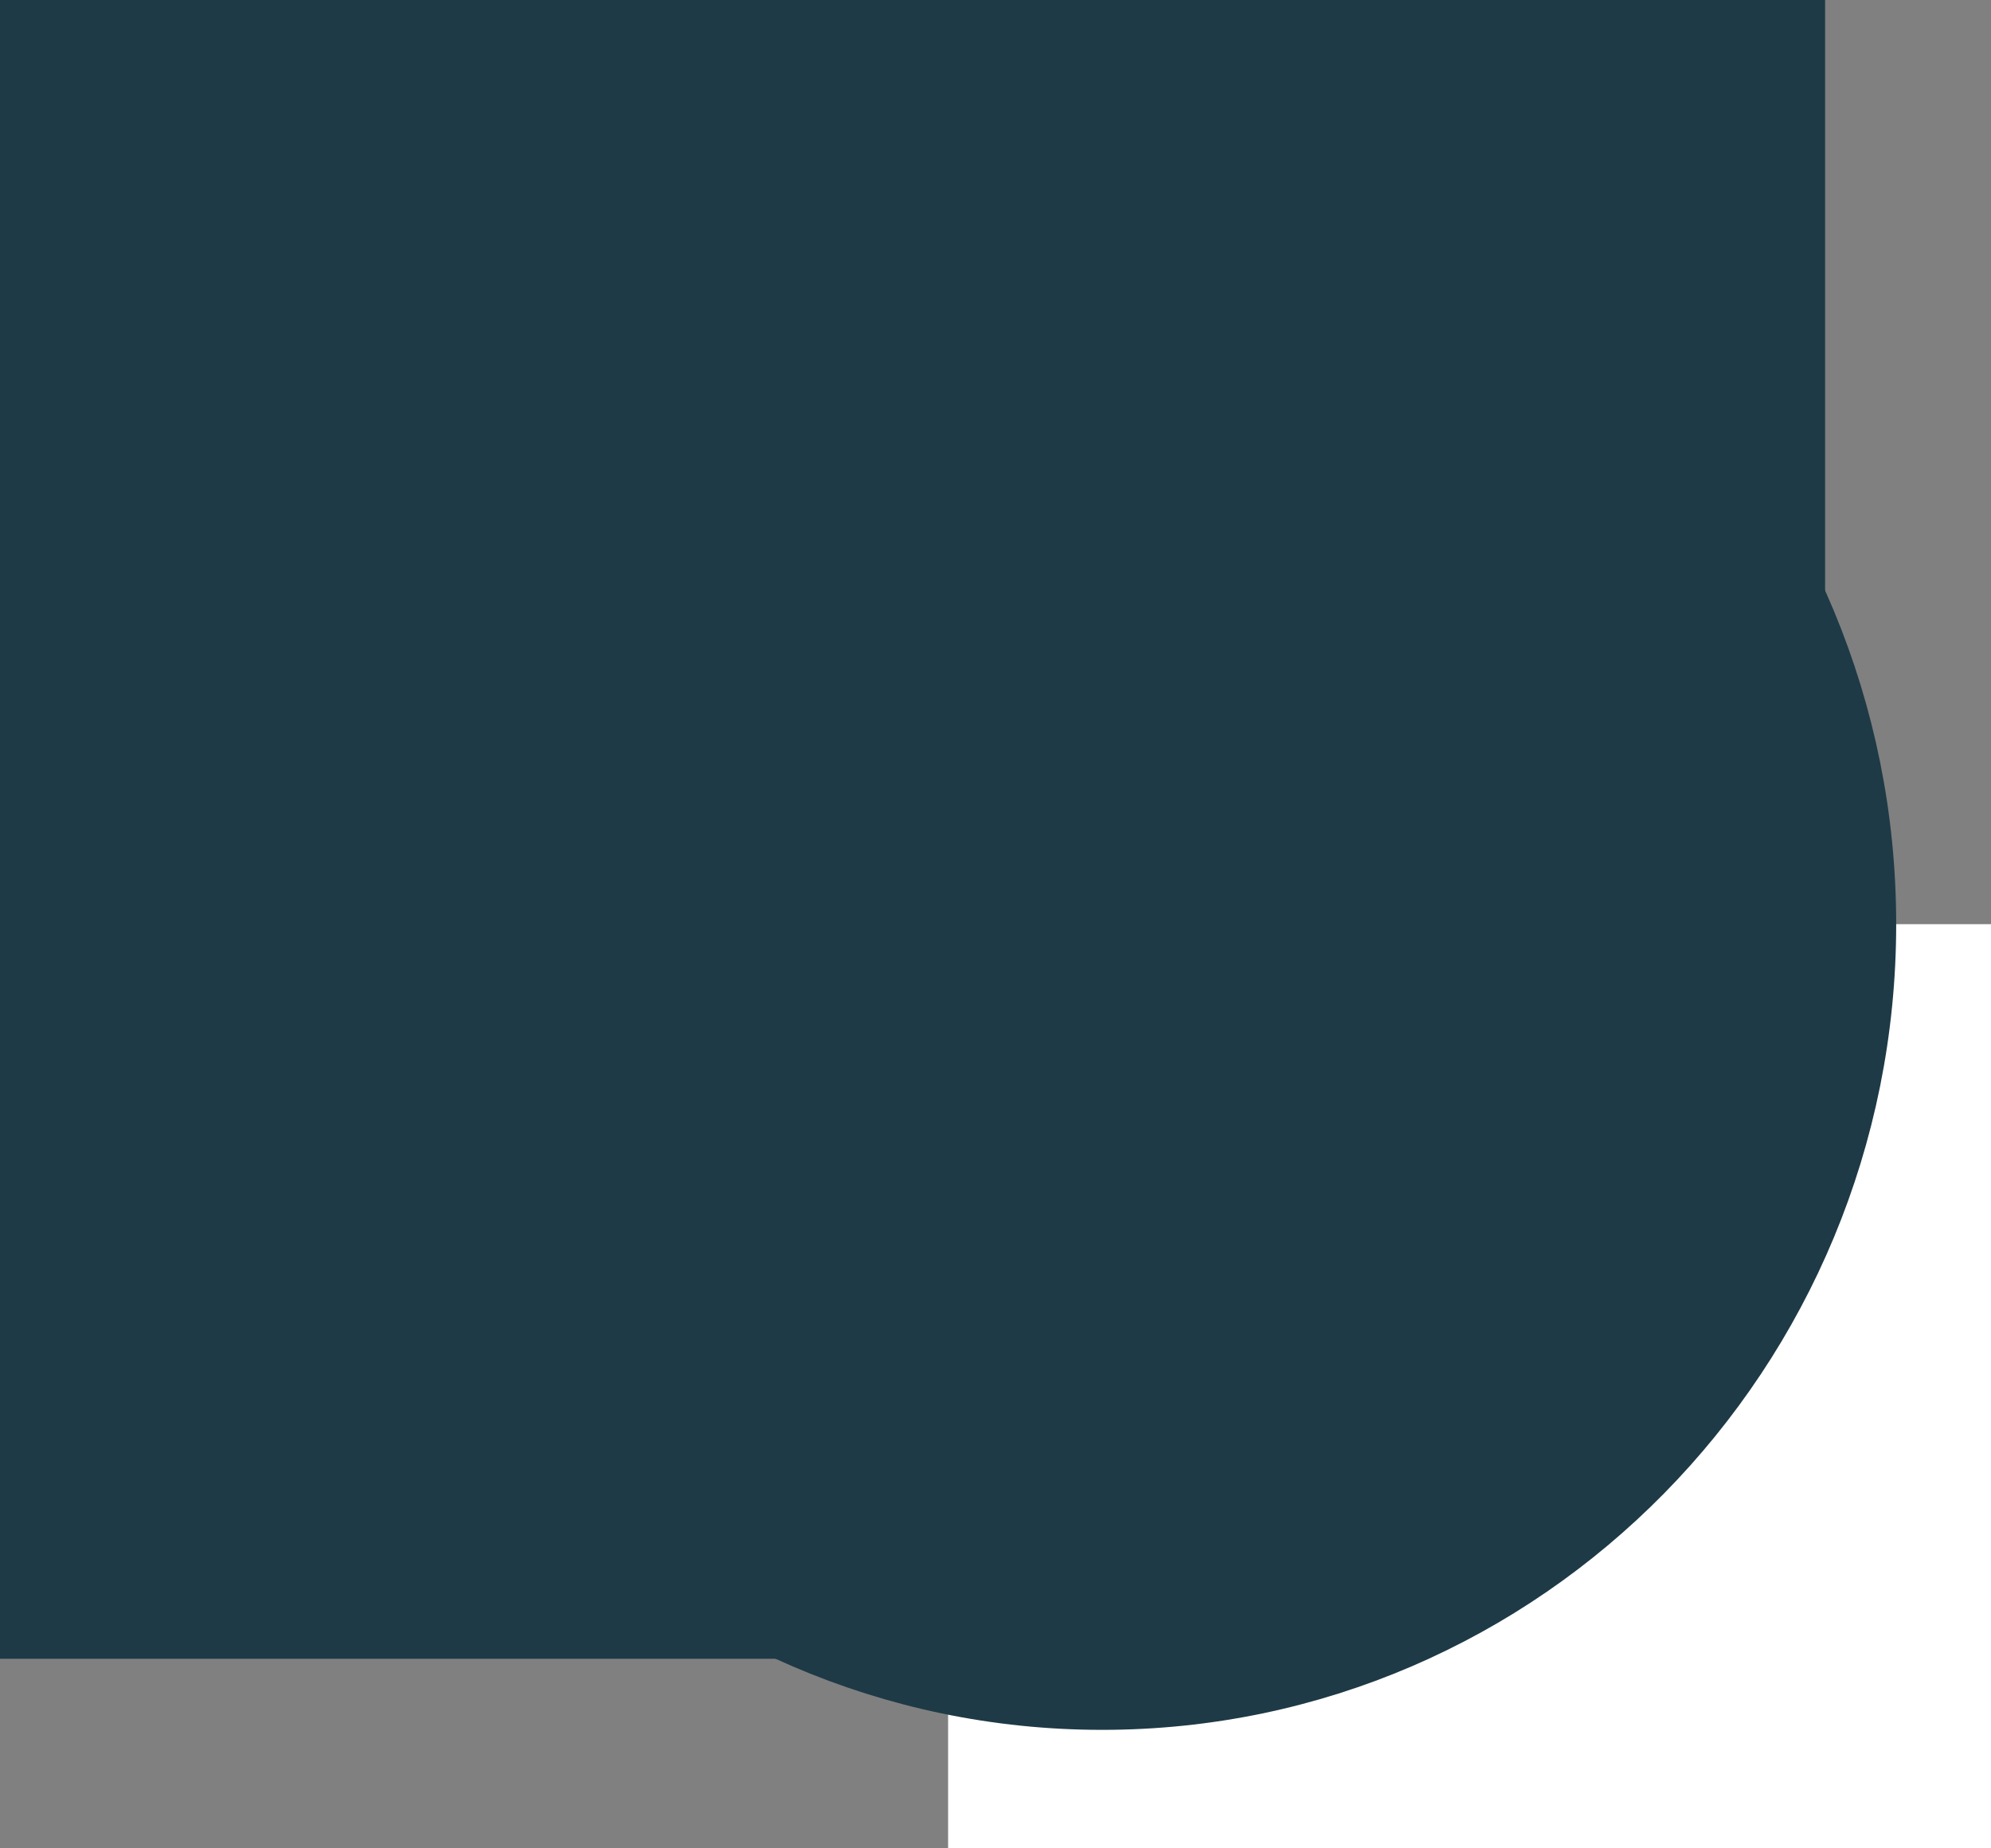 <svg width="84" height="78" viewBox="0 0 84 78" fill="none" xmlns="http://www.w3.org/2000/svg">
<rect x="0" y="0" width="84" height="78" fill="#808080" stroke="none"/>
<rect width="44" height="39" transform="matrix(-1 0 0 1 84 39)" fill="white"/>
<path d="M78.5 39C78.5 56.926 64.196 71.5 46.5 71.5C28.804 71.5 14.5 56.926 14.5 39C14.5 21.074 28.804 6.5 46.5 6.5C64.196 6.5 78.5 21.074 78.5 39Z" fill="#1E3A46" stroke="#1E3A46" stroke-width="3"/>
<path d="M77 0H1V39H77V0Z" fill="#1E3A46"/>
<rect width="44" height="70" transform="matrix(-1 0 0 1 44 0)" fill="#1E3A46"/>
</svg>
